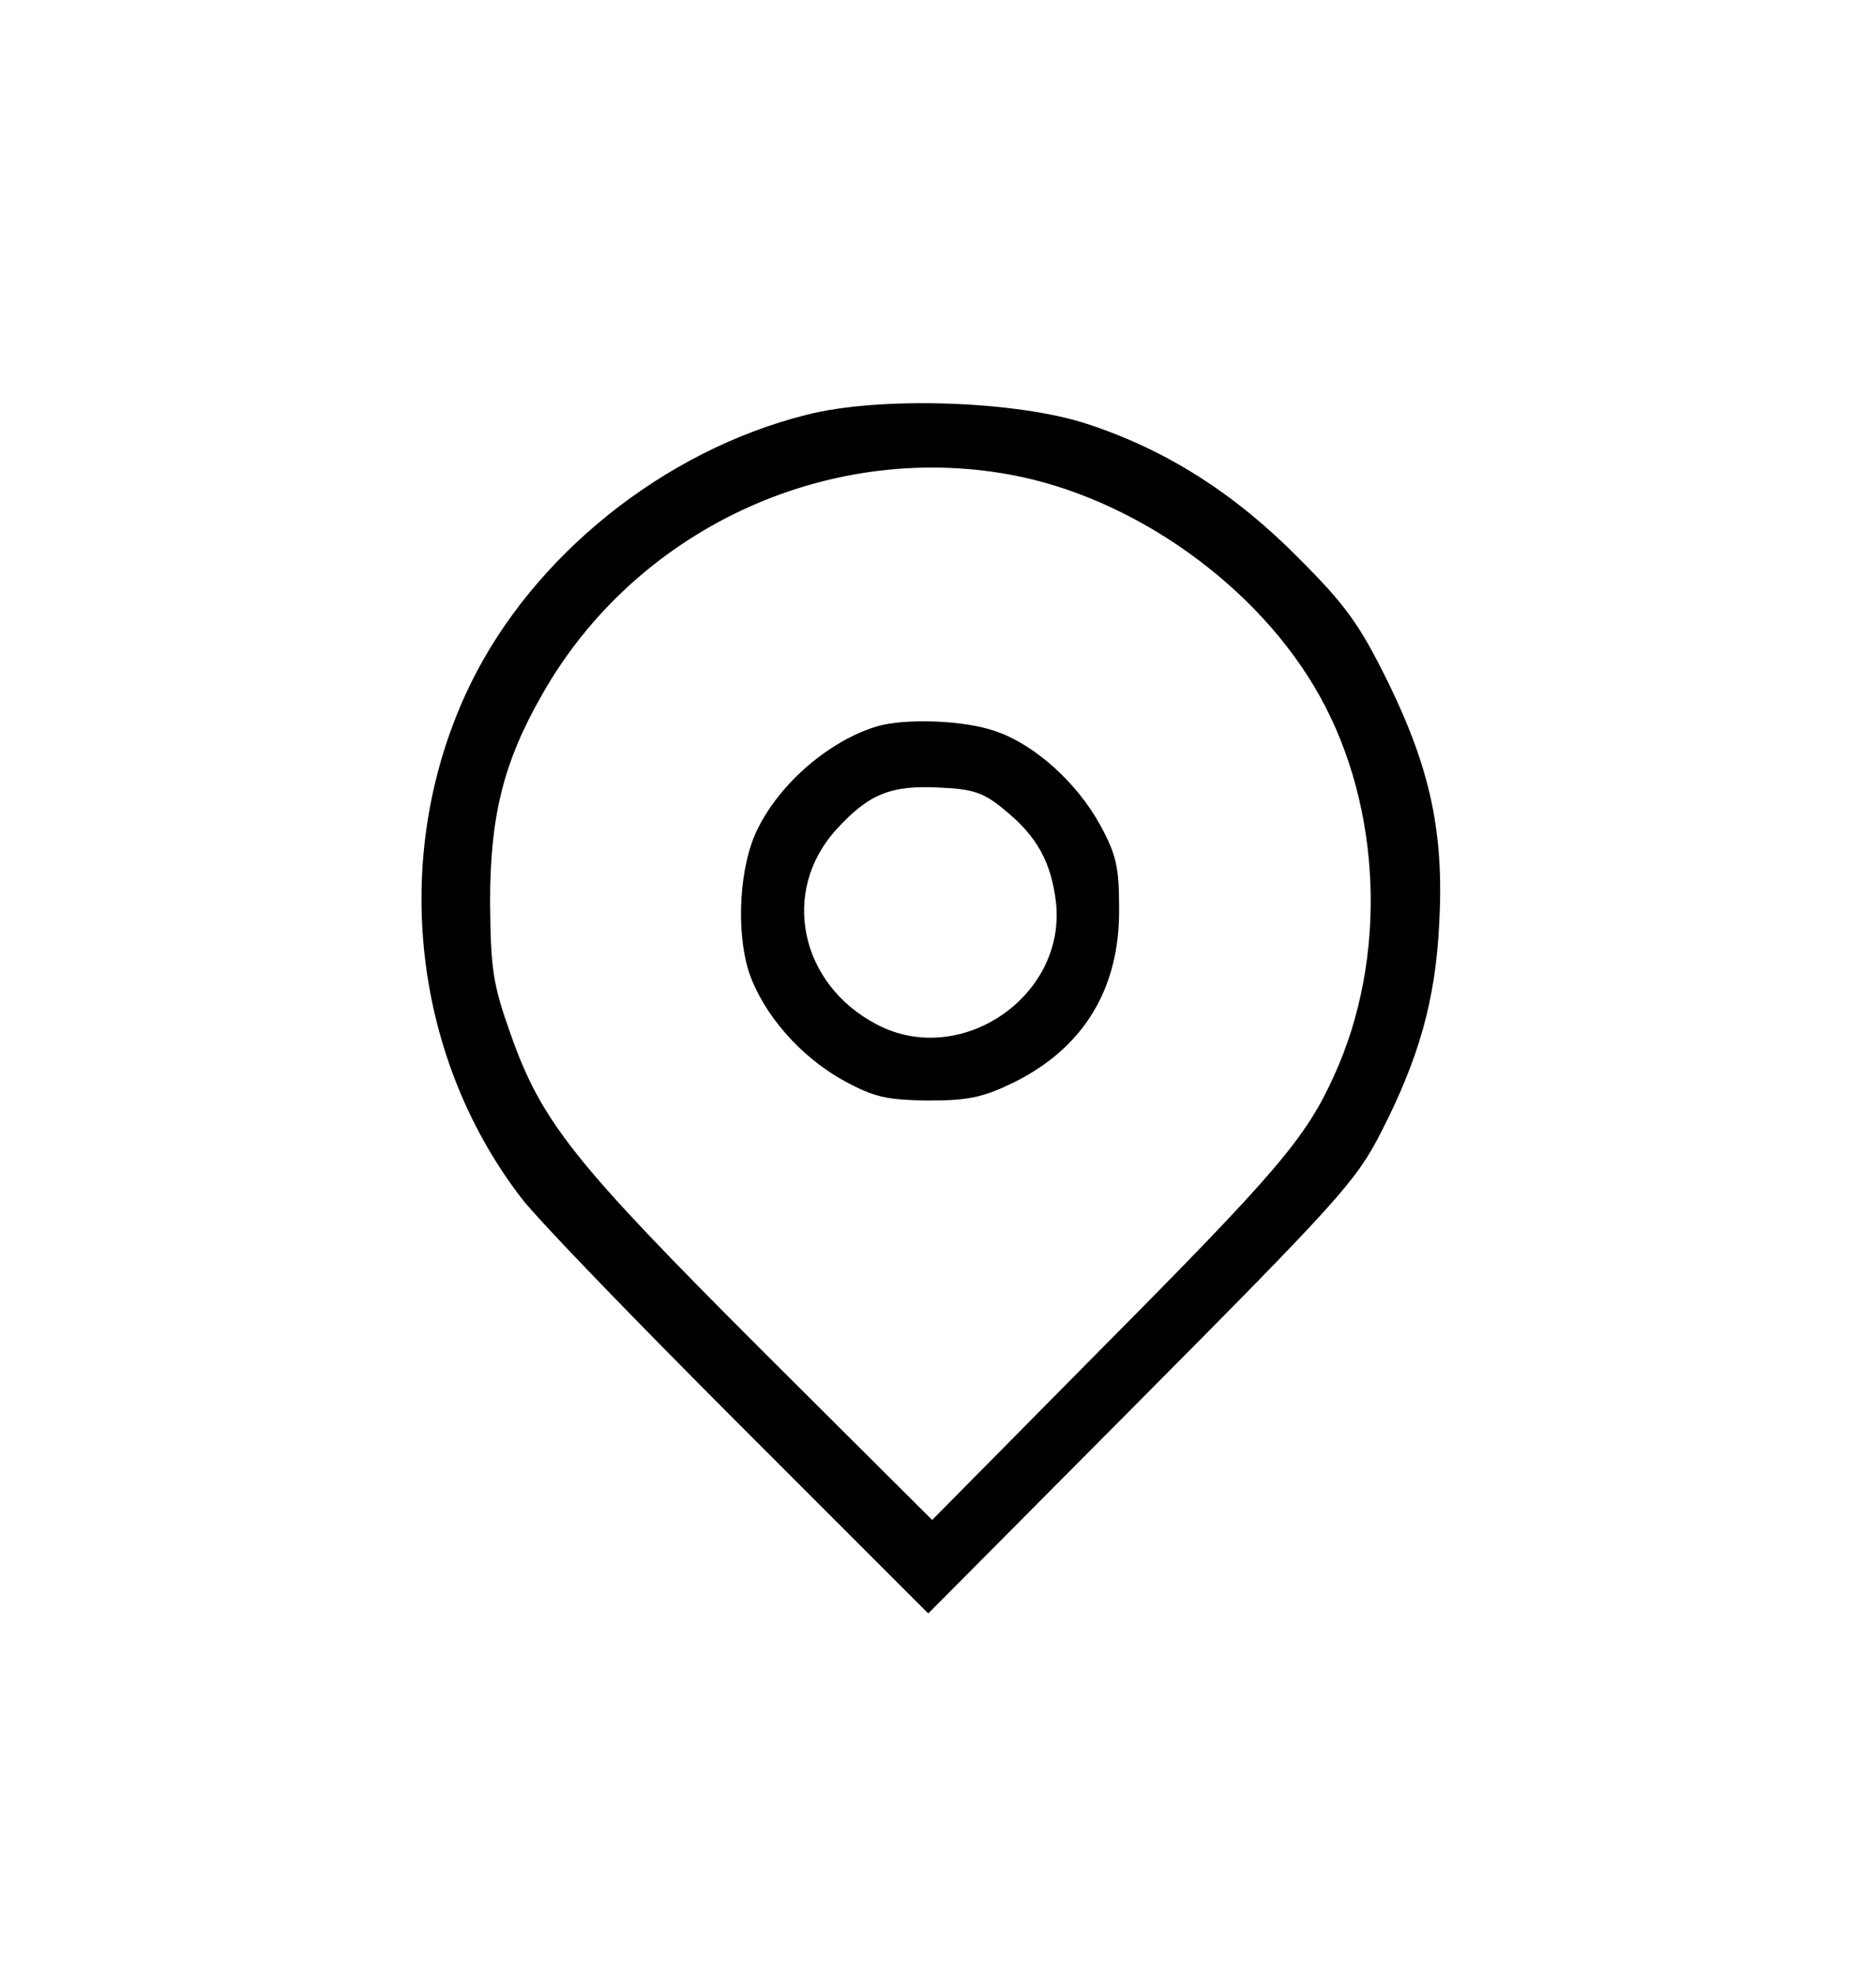 <?xml version="1.0" standalone="no"?>
<!DOCTYPE svg PUBLIC "-//W3C//DTD SVG 20010904//EN"
 "http://www.w3.org/TR/2001/REC-SVG-20010904/DTD/svg10.dtd">
<svg version="1.0" xmlns="http://www.w3.org/2000/svg"
 width="289pt" height="304pt" viewBox="0 0 289 304"
 preserveAspectRatio="xMidYMid meet">
<g transform="translate(0,304) scale(0.1,-0.1)"
fill="#000000" stroke="none">
<path d="M1242 2401 c-219 -55 -420 -216 -517 -414 -124 -254 -94 -568 78
-792 25 -33 177 -190 337 -350 l290 -290 328 330 c304 306 331 336 369 410 59
115 84 204 90 320 8 141 -13 240 -79 375 -44 89 -65 118 -138 191 -98 99 -203
166 -325 206 -109 36 -321 43 -433 14z m314 -92 c191 -35 383 -172 477 -341
96 -172 105 -404 22 -585 -43 -95 -86 -146 -354 -416 l-265 -268 -264 263
c-288 288 -338 350 -386 487 -27 76 -30 99 -31 201 0 132 20 215 80 320 143
253 436 391 721 339z"/>
<path d="M1350 1921 c-72 -22 -147 -86 -182 -156 -29 -56 -35 -158 -14 -223
22 -64 79 -130 147 -167 46 -25 65 -29 129 -30 62 0 85 5 132 28 107 53 163
144 162 267 0 64 -4 83 -29 129 -36 66 -102 125 -162 145 -48 17 -140 20 -183
7z m197 -128 c51 -41 73 -82 80 -145 14 -144 -148 -253 -276 -186 -119 62
-149 205 -63 300 50 55 84 69 159 65 52 -2 69 -8 100 -34z"/>
</g>
</svg>
